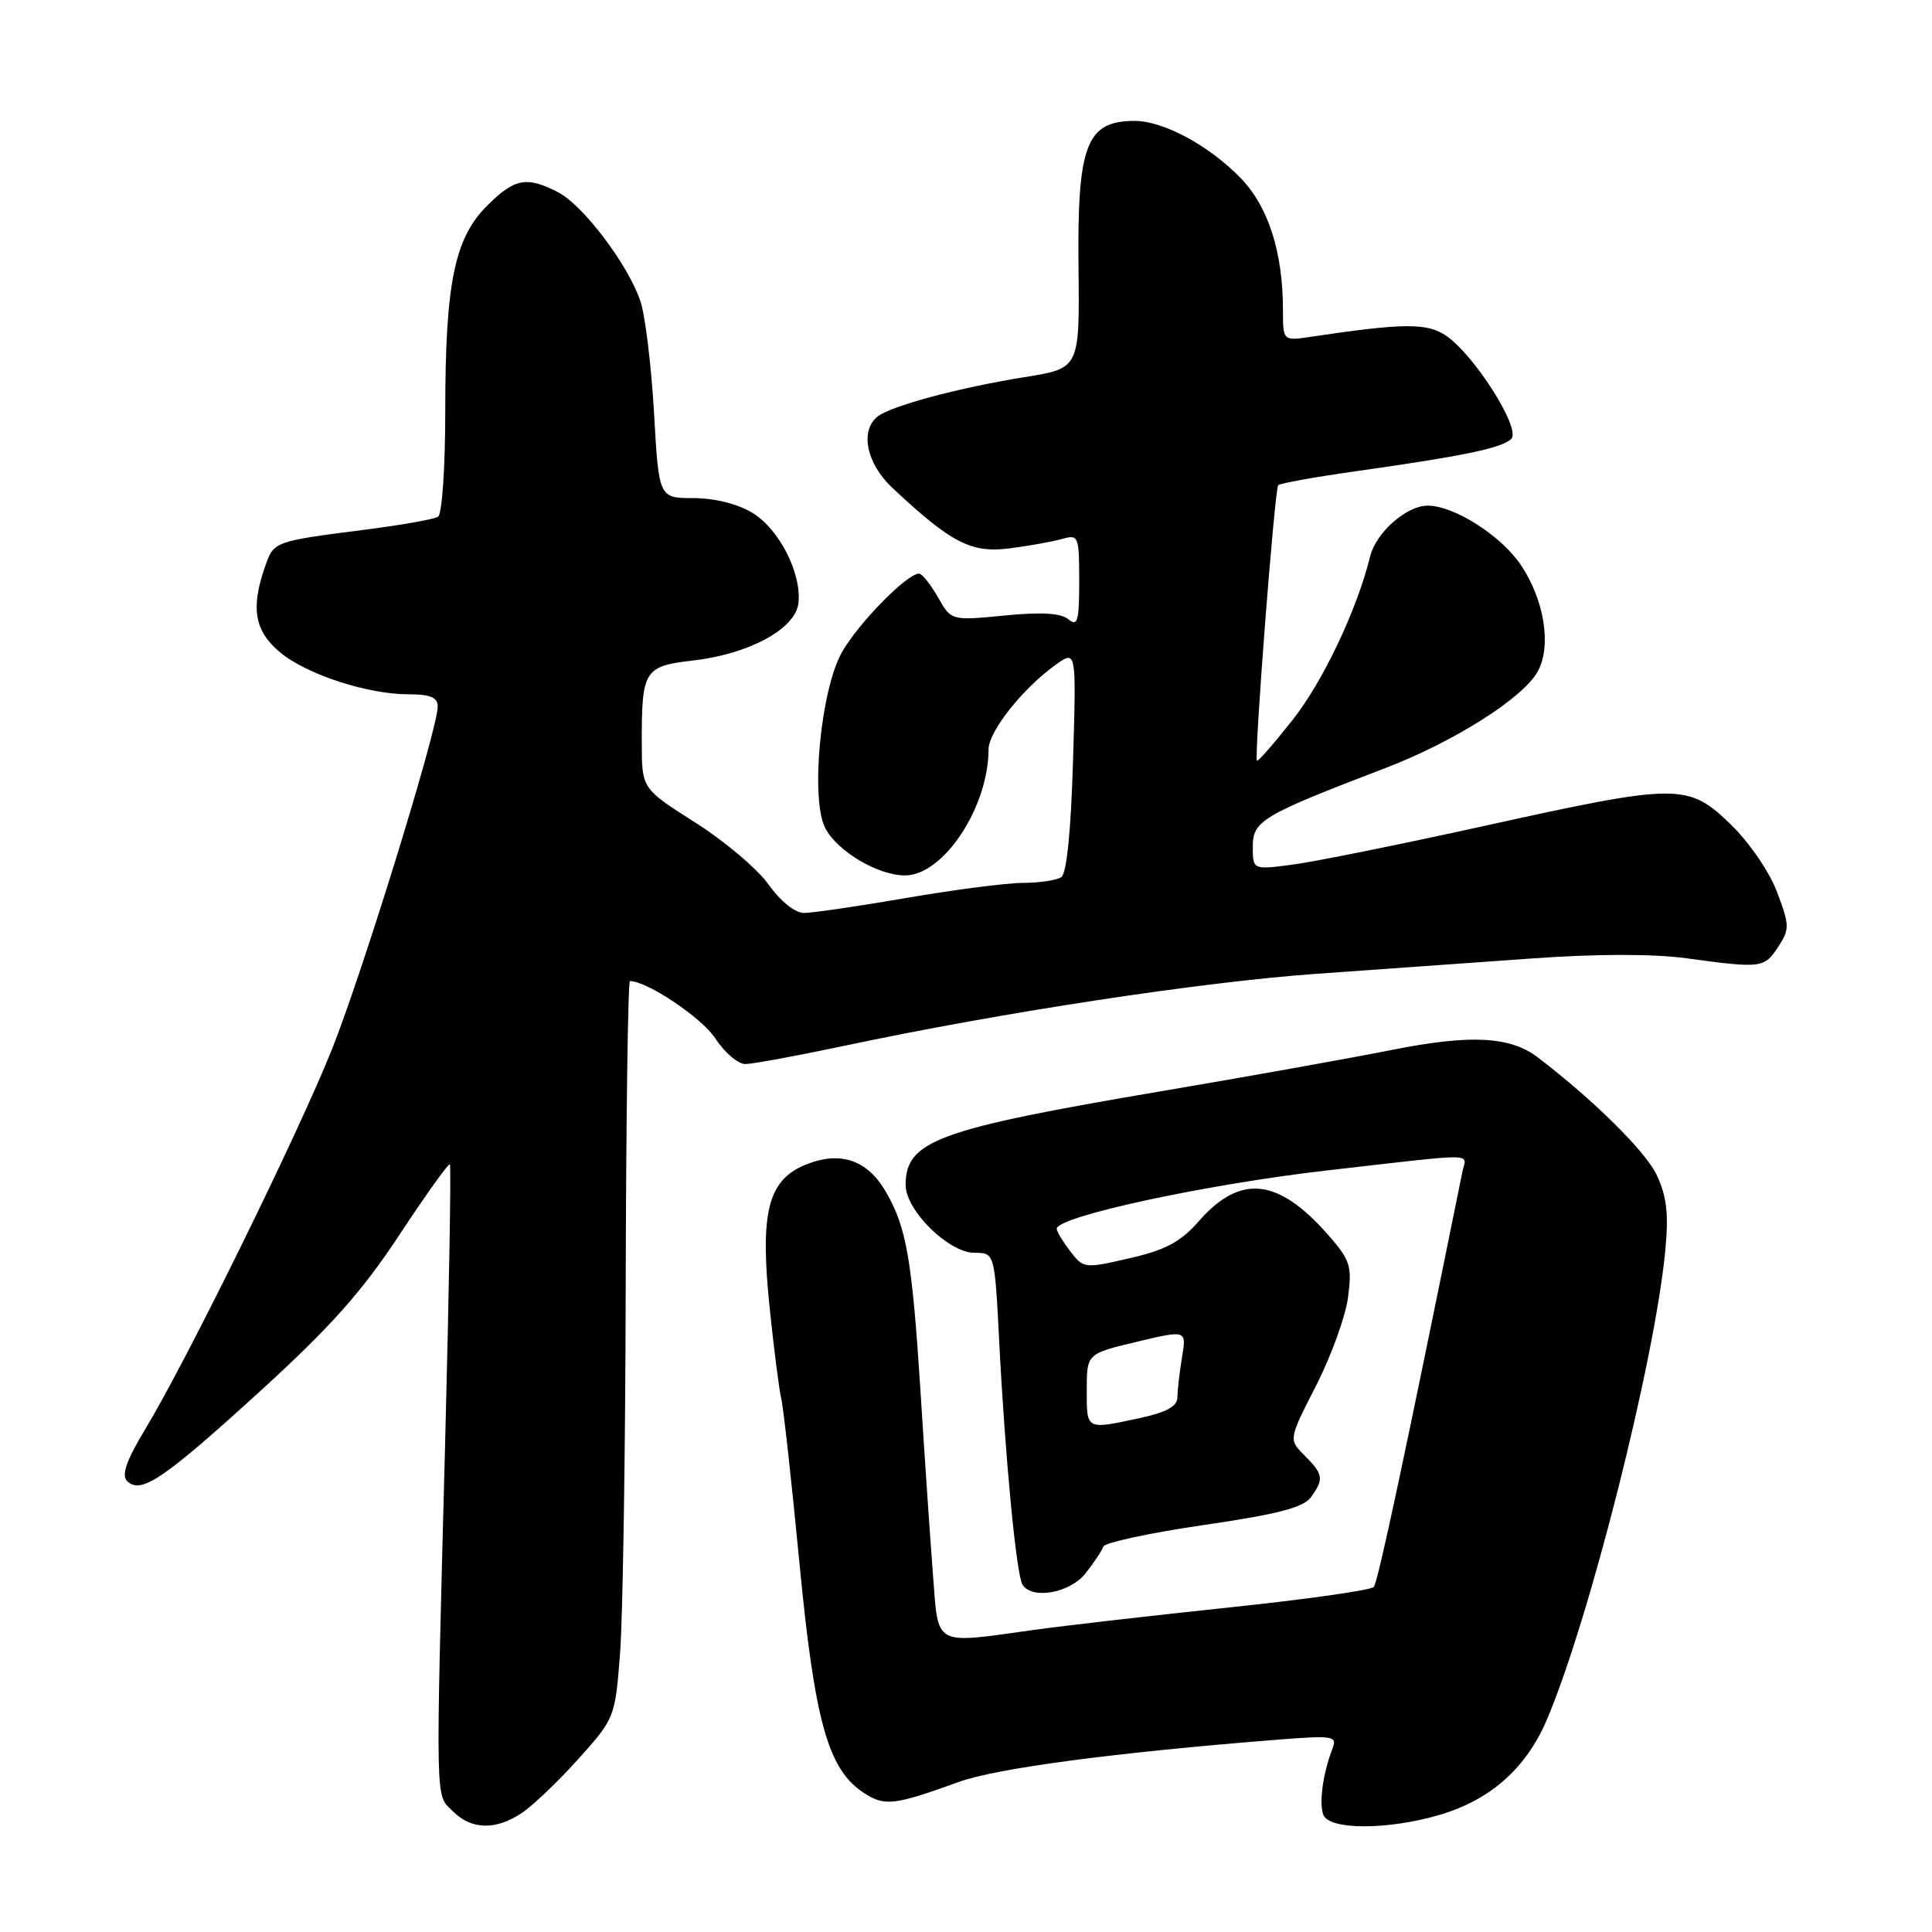 <?xml version="1.0" encoding="UTF-8" standalone="no"?>
<!DOCTYPE svg PUBLIC "-//W3C//DTD SVG 1.1//EN" "http://www.w3.org/Graphics/SVG/1.1/DTD/svg11.dtd" >
<svg xmlns="http://www.w3.org/2000/svg" xmlns:xlink="http://www.w3.org/1999/xlink" version="1.1" viewBox="0 0 256 256">
 <g >
 <path fill="currentColor"
d=" M 69.13 240.24 C 70.58 239.28 73.95 236.06 76.63 233.08 C 81.46 227.69 81.51 227.58 82.16 219.08 C 82.53 214.36 82.87 192.39 82.91 170.25 C 82.96 148.11 83.21 130.00 83.47 130.00 C 85.75 130.00 93.00 134.86 94.78 137.59 C 96.01 139.47 97.80 141.00 98.76 140.99 C 99.72 140.99 105.67 139.89 112.00 138.55 C 132.78 134.14 159.24 130.11 174.50 129.03 C 182.75 128.45 195.57 127.53 203.00 127.00 C 211.59 126.38 219.05 126.38 223.50 126.98 C 233.40 128.33 233.77 128.28 235.61 125.48 C 237.15 123.13 237.14 122.64 235.48 118.23 C 234.48 115.55 231.82 111.66 229.34 109.25 C 223.68 103.75 222.39 103.76 196.63 109.45 C 185.56 111.89 174.14 114.20 171.25 114.57 C 166.00 115.26 166.00 115.26 166.00 112.18 C 166.00 108.76 167.24 108.02 183.50 101.80 C 192.71 98.28 201.92 92.43 203.79 88.92 C 205.59 85.55 204.64 79.57 201.58 74.95 C 198.98 71.02 192.71 67.00 189.17 67.00 C 186.37 67.00 182.32 70.57 181.55 73.73 C 179.80 80.84 175.28 90.35 171.22 95.47 C 168.77 98.56 166.67 100.96 166.55 100.80 C 166.16 100.24 168.90 64.76 169.37 64.29 C 169.63 64.04 174.26 63.20 179.67 62.44 C 193.92 60.43 199.03 59.37 200.25 58.15 C 201.59 56.81 195.26 46.87 191.51 44.41 C 189.01 42.78 185.86 42.81 173.75 44.62 C 170.00 45.18 170.00 45.18 170.00 41.14 C 170.00 33.41 168.07 27.38 164.38 23.58 C 160.18 19.26 154.11 15.99 150.29 16.02 C 143.92 16.05 142.73 19.21 142.91 35.56 C 143.05 48.81 143.05 48.81 135.78 49.97 C 127.03 51.37 117.97 53.81 116.25 55.22 C 113.92 57.13 114.83 61.45 118.25 64.65 C 126.04 71.95 128.70 73.32 133.77 72.66 C 136.37 72.33 139.51 71.76 140.75 71.41 C 142.91 70.79 143.00 71.01 143.00 77.01 C 143.00 82.31 142.79 83.07 141.57 82.06 C 140.57 81.23 137.99 81.08 133.09 81.56 C 126.05 82.25 126.05 82.25 124.28 79.13 C 123.30 77.42 122.18 76.01 121.78 76.01 C 120.20 75.99 113.78 82.53 111.58 86.39 C 108.72 91.41 107.35 106.02 109.38 109.79 C 111.03 112.86 116.37 116.00 119.92 116.00 C 125.00 116.00 130.98 106.98 130.99 99.28 C 131.00 96.90 135.57 91.16 139.93 88.05 C 142.62 86.14 142.62 86.14 142.18 100.82 C 141.91 110.13 141.34 115.77 140.62 116.23 C 140.01 116.64 137.70 116.98 135.50 116.99 C 133.30 117.00 126.33 117.91 120.00 119.00 C 113.67 120.09 107.60 120.98 106.50 120.97 C 105.34 120.96 103.39 119.39 101.86 117.23 C 100.41 115.18 96.04 111.47 92.14 109.00 C 85.05 104.50 85.05 104.50 85.04 98.50 C 85.02 88.77 85.33 88.27 91.91 87.51 C 99.27 86.66 105.40 83.32 105.79 79.95 C 106.26 76.03 103.27 70.13 99.72 67.97 C 97.76 66.77 94.71 66.01 91.90 66.00 C 87.30 66.00 87.30 66.00 86.66 54.66 C 86.30 48.43 85.49 41.79 84.86 39.91 C 83.21 35.04 77.28 27.20 73.94 25.47 C 69.78 23.32 68.17 23.63 64.53 27.27 C 60.21 31.59 59.00 37.56 59.00 54.49 C 59.00 61.92 58.57 68.14 58.05 68.47 C 57.52 68.80 53.36 69.54 48.80 70.13 C 36.13 71.76 36.30 71.70 35.10 75.14 C 33.21 80.58 33.73 83.59 37.05 86.39 C 40.57 89.35 48.66 92.00 54.18 92.00 C 57.04 92.00 58.00 92.41 58.00 93.63 C 58.00 96.59 48.05 128.84 44.00 139.00 C 39.63 149.98 24.79 180.19 19.27 189.33 C 16.73 193.55 16.06 195.46 16.85 196.25 C 18.65 198.05 21.67 196.01 34.50 184.31 C 43.78 175.85 47.95 171.17 52.90 163.66 C 56.41 158.33 59.44 154.10 59.61 154.28 C 59.79 154.46 59.51 170.78 59.00 190.55 C 57.70 240.26 57.65 237.65 60.00 240.00 C 62.46 242.46 65.66 242.54 69.13 240.24 Z  M 190.83 240.46 C 197.48 238.48 202.18 234.32 204.90 228.02 C 210.53 214.92 219.31 180.18 220.67 165.59 C 221.12 160.79 220.85 158.49 219.50 155.65 C 218.03 152.55 211.14 145.74 203.78 140.12 C 200.12 137.32 194.90 137.05 184.54 139.10 C 179.02 140.20 165.28 142.66 154.00 144.57 C 124.16 149.63 120.00 151.15 120.00 157.03 C 120.00 160.37 125.71 166.00 129.10 166.00 C 131.80 166.00 131.80 166.00 132.40 177.75 C 133.18 193.07 134.67 208.66 135.48 209.96 C 136.74 212.00 141.79 211.09 143.86 208.45 C 144.96 207.05 146.01 205.47 146.19 204.94 C 146.36 204.41 152.33 203.12 159.45 202.08 C 169.22 200.66 172.70 199.76 173.69 198.41 C 175.45 196.00 175.36 195.36 172.87 192.87 C 170.74 190.74 170.74 190.74 174.38 183.62 C 176.38 179.70 178.29 174.44 178.62 171.91 C 179.17 167.75 178.93 166.99 175.97 163.61 C 169.36 156.09 164.36 155.55 158.90 161.76 C 156.45 164.56 154.48 165.62 149.69 166.72 C 143.72 168.10 143.57 168.09 141.83 165.82 C 140.85 164.54 140.03 163.20 140.02 162.83 C 139.97 161.20 159.93 156.90 176.00 155.07 C 196.25 152.76 194.29 152.74 193.78 155.25 C 186.01 193.58 182.58 209.65 182.03 210.28 C 181.65 210.71 173.05 211.93 162.92 212.99 C 152.79 214.06 141.12 215.40 137.00 215.97 C 123.57 217.84 124.37 218.27 123.63 208.75 C 123.28 204.21 122.53 193.30 121.98 184.50 C 120.85 166.82 120.12 162.61 117.35 157.87 C 114.89 153.64 111.25 152.45 106.65 154.37 C 101.72 156.43 100.67 160.71 102.00 173.46 C 102.55 178.79 103.24 184.13 103.52 185.33 C 103.81 186.52 104.89 196.28 105.92 207.00 C 107.95 228.14 109.72 234.46 114.44 237.55 C 117.21 239.37 118.45 239.23 127.04 236.12 C 132.10 234.29 147.73 232.22 169.38 230.51 C 176.69 229.94 177.20 230.02 176.56 231.70 C 175.30 234.96 174.75 238.91 175.35 240.47 C 176.13 242.51 183.94 242.50 190.83 240.46 Z  M 144.00 184.19 C 144.00 179.38 144.00 179.38 150.61 177.80 C 157.23 176.22 157.23 176.22 156.62 179.86 C 156.29 181.86 156.02 184.25 156.01 185.17 C 156.00 186.36 154.56 187.14 150.95 187.92 C 143.86 189.44 144.00 189.51 144.00 184.19 Z "/>
</g>
</svg>
